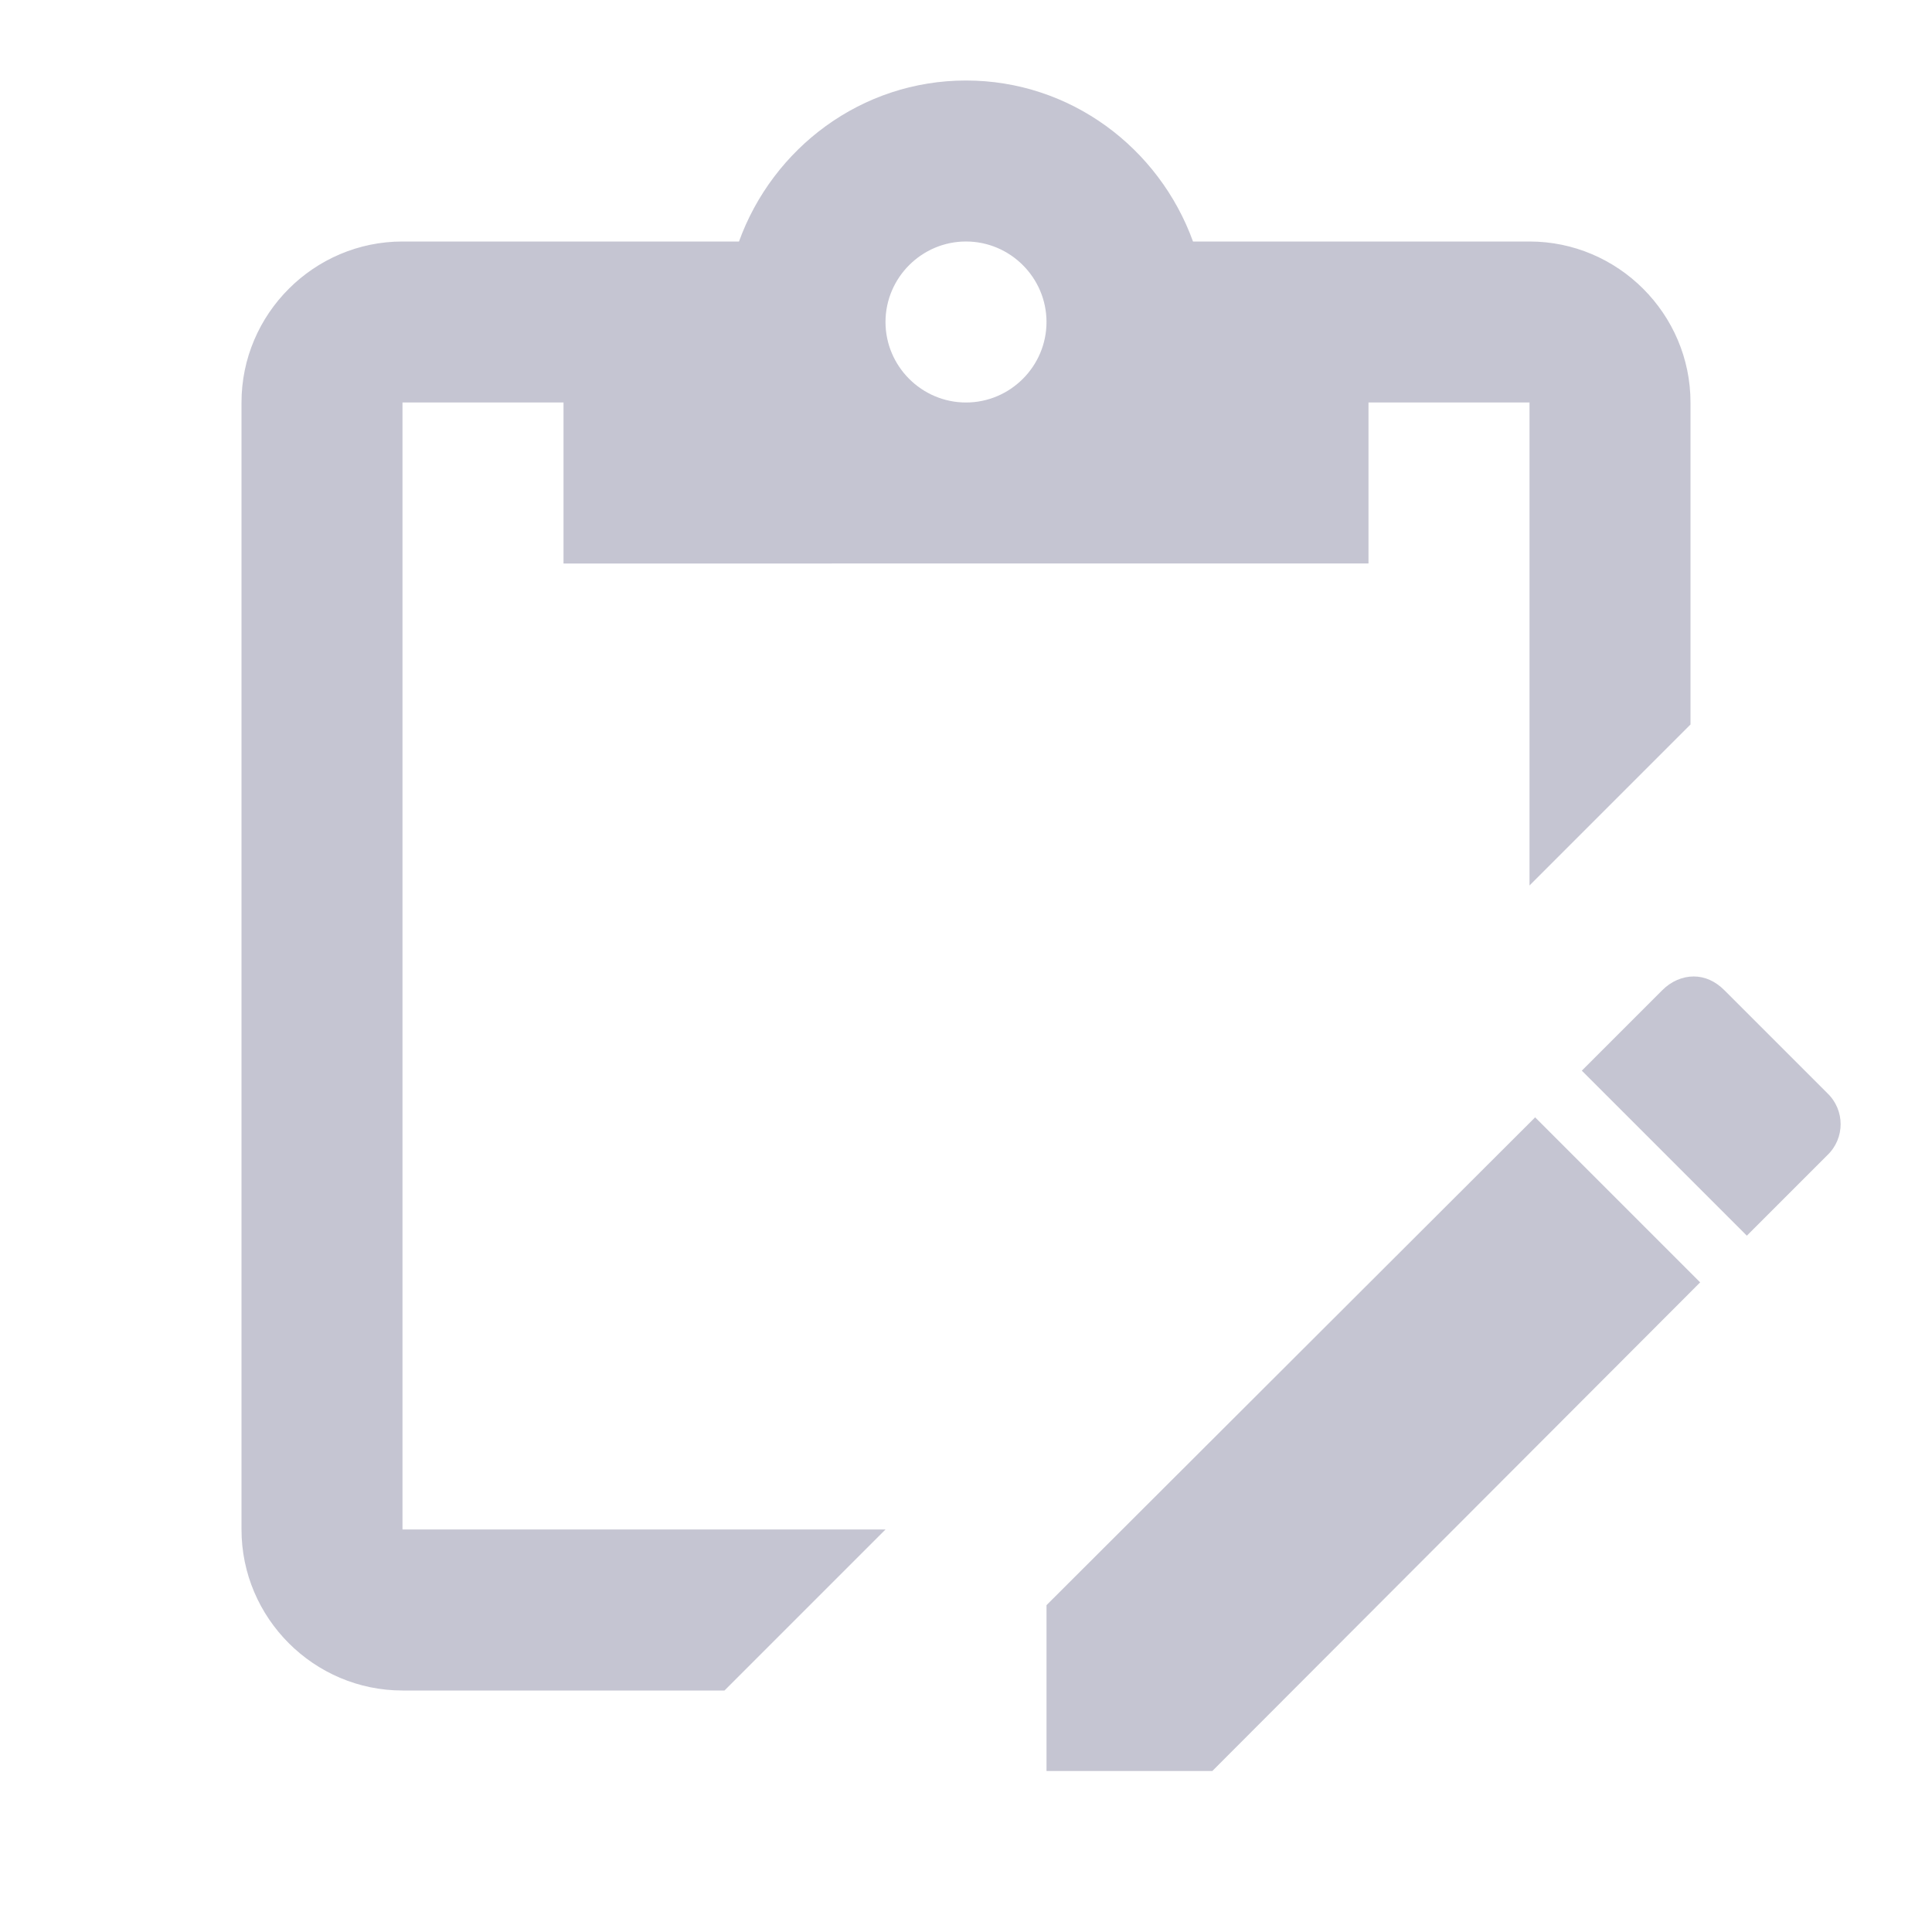 <svg xmlns="http://www.w3.org/2000/svg" width="1em" height="1em" viewBox="0 0 24 24"><path fill="#C5C5D2" d="M21.04 12.13c.14 0 .27.06.38.17l1.28 1.28c.22.21.22.56 0 .77l-1 1l-2.05-2.05l1-1c.11-.11.25-.17.39-.17m-1.97 1.75l2.05 2.05L15.06 22H13v-2.06l6.07-6.06M11 19l-2 2H5c-1.1 0-2-.9-2-2V5c0-1.1.9-2 2-2h4.18C9.6 1.84 10.7 1 12 1c1.3 0 2.4.84 2.82 2H19c1.1 0 2 .9 2 2v4l-2 2V5h-2v2H7V5H5v14h6m1-16c-.55 0-1 .45-1 1s.45 1 1 1s1-.45 1-1s-.45-1-1-1Z"/></svg>
